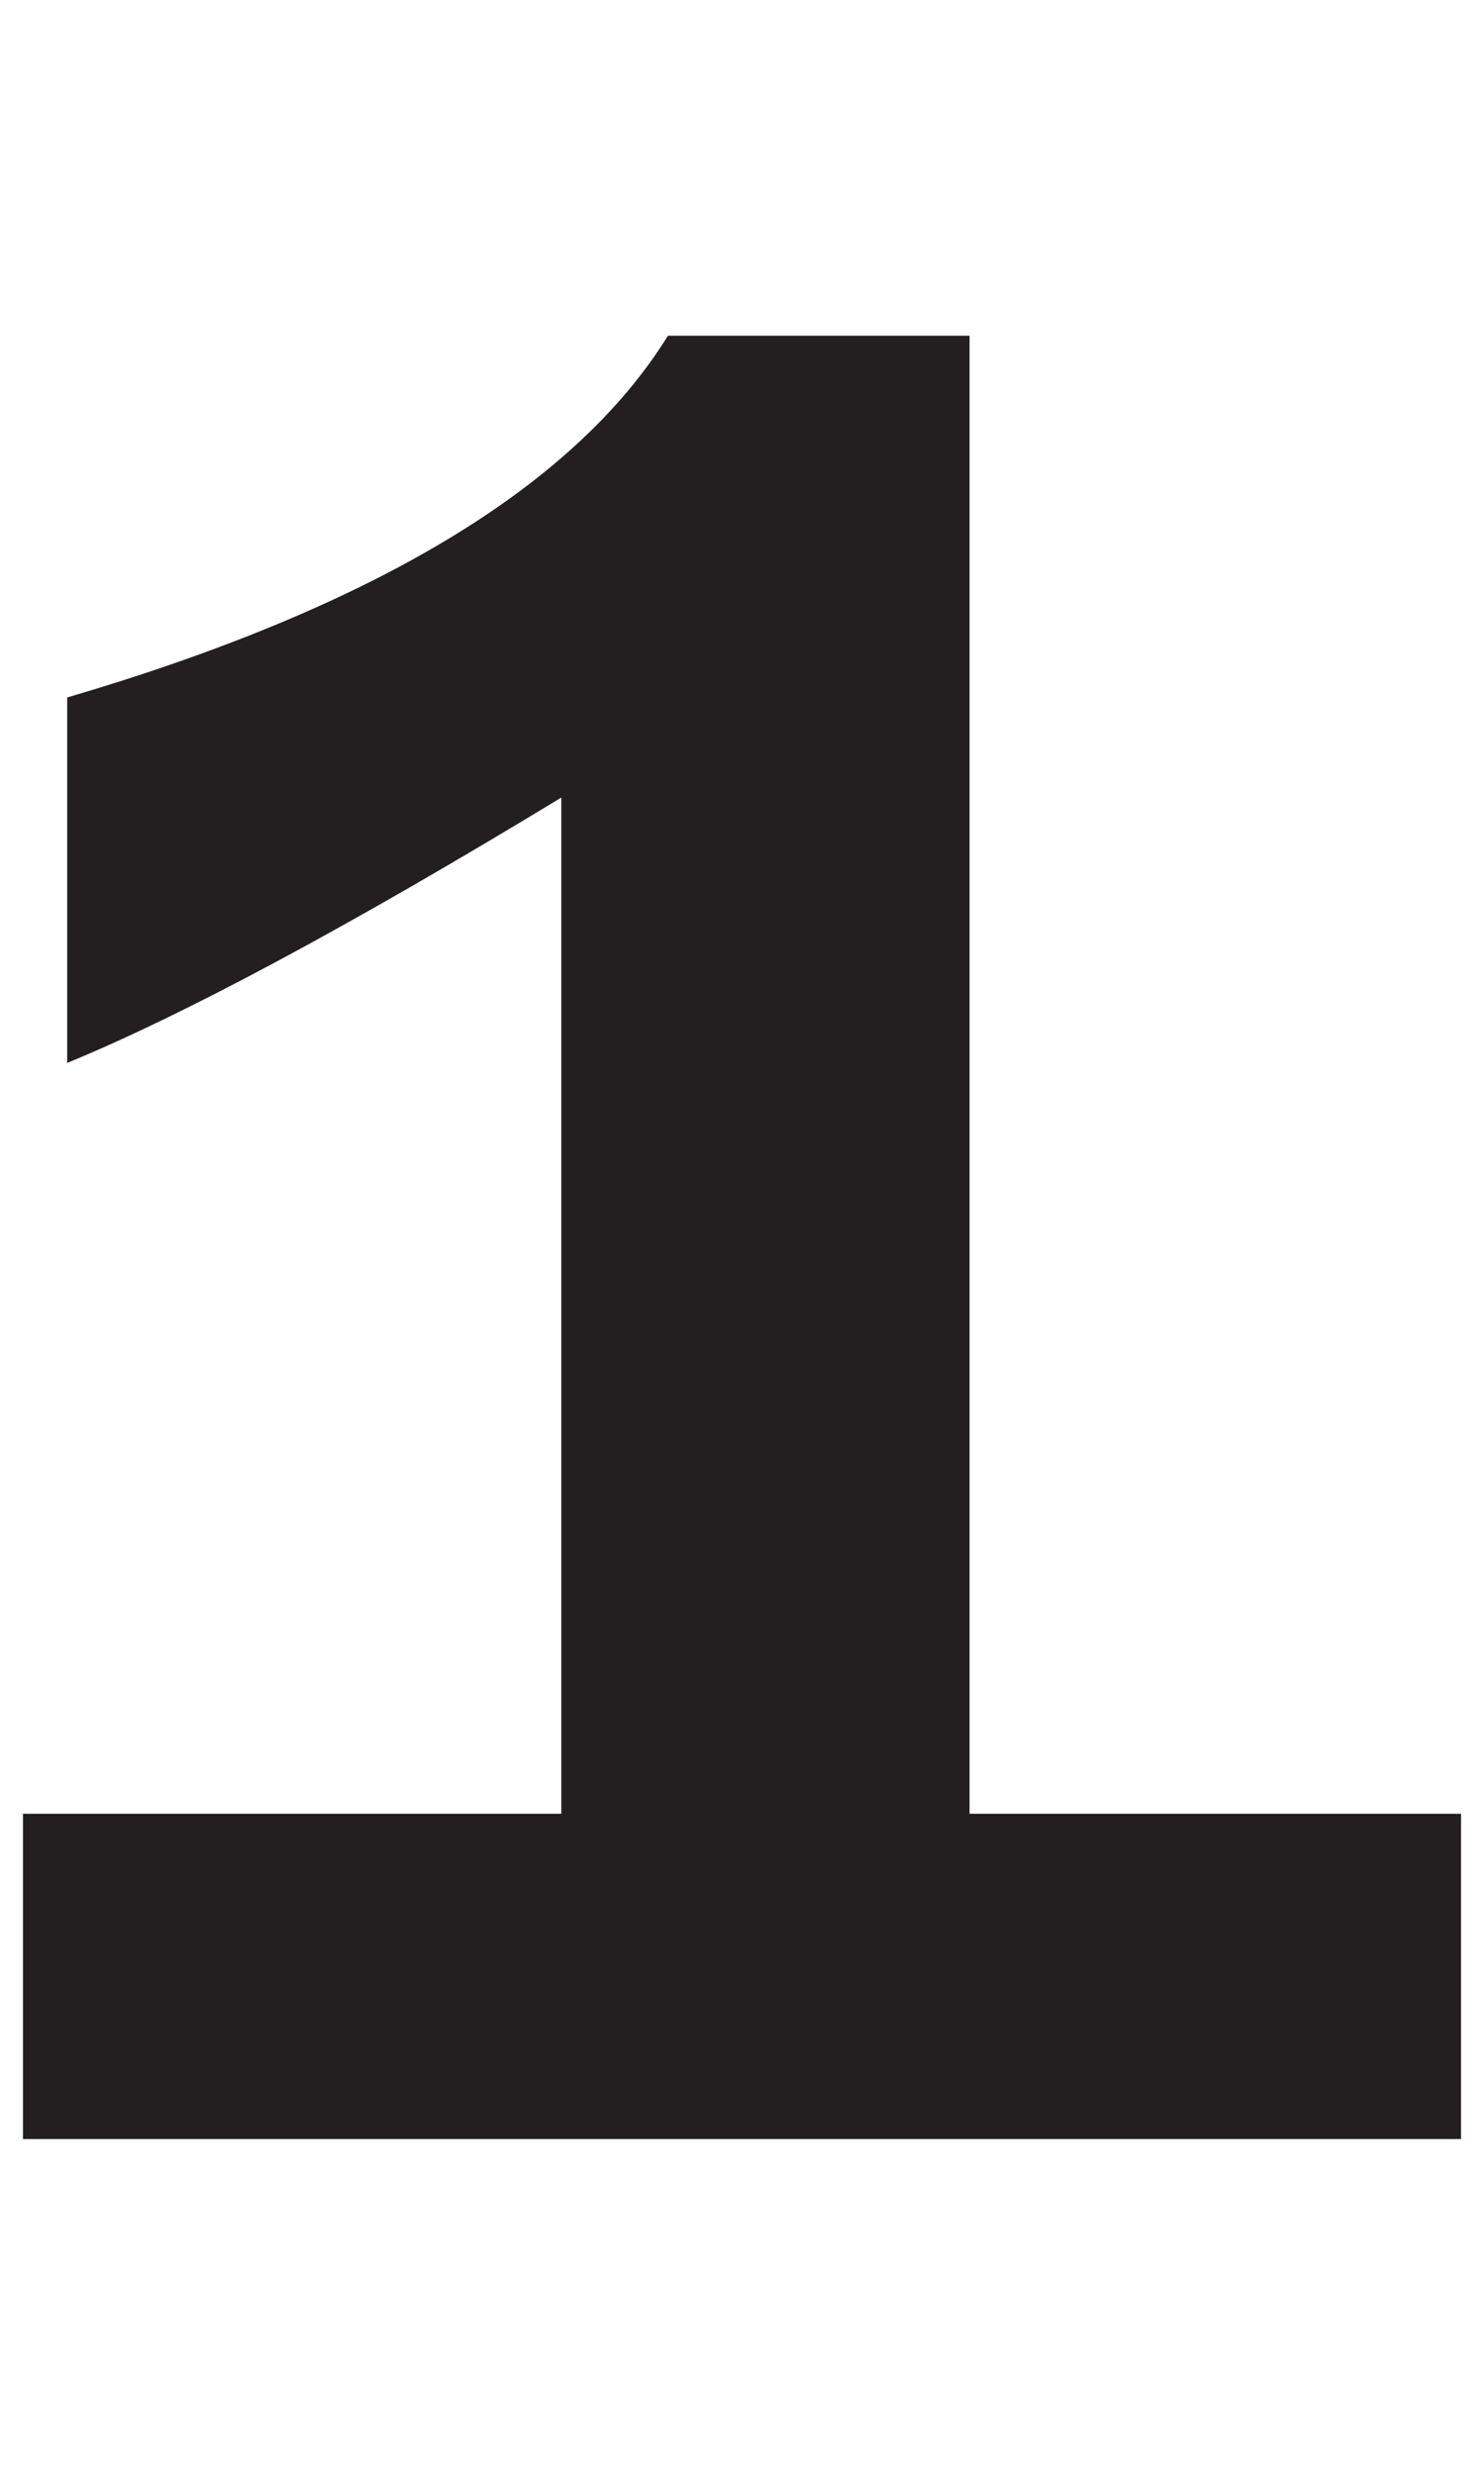 <?xml version="1.0" encoding="UTF-8"?><svg id="Layer_1" xmlns="http://www.w3.org/2000/svg" viewBox="0 0 108 180"><defs><style>.cls-1{fill:#231f20;}</style></defs><path class="cls-1" d="m4.89,77.32v-26.59c22.33-6.56,36.91-15.33,43.72-26.31h21.95v107.5h35.77v23.66H1.67v-23.66h39.18V58.01c-15.39,9.34-27.38,15.77-35.96,19.3Z"/></svg>
